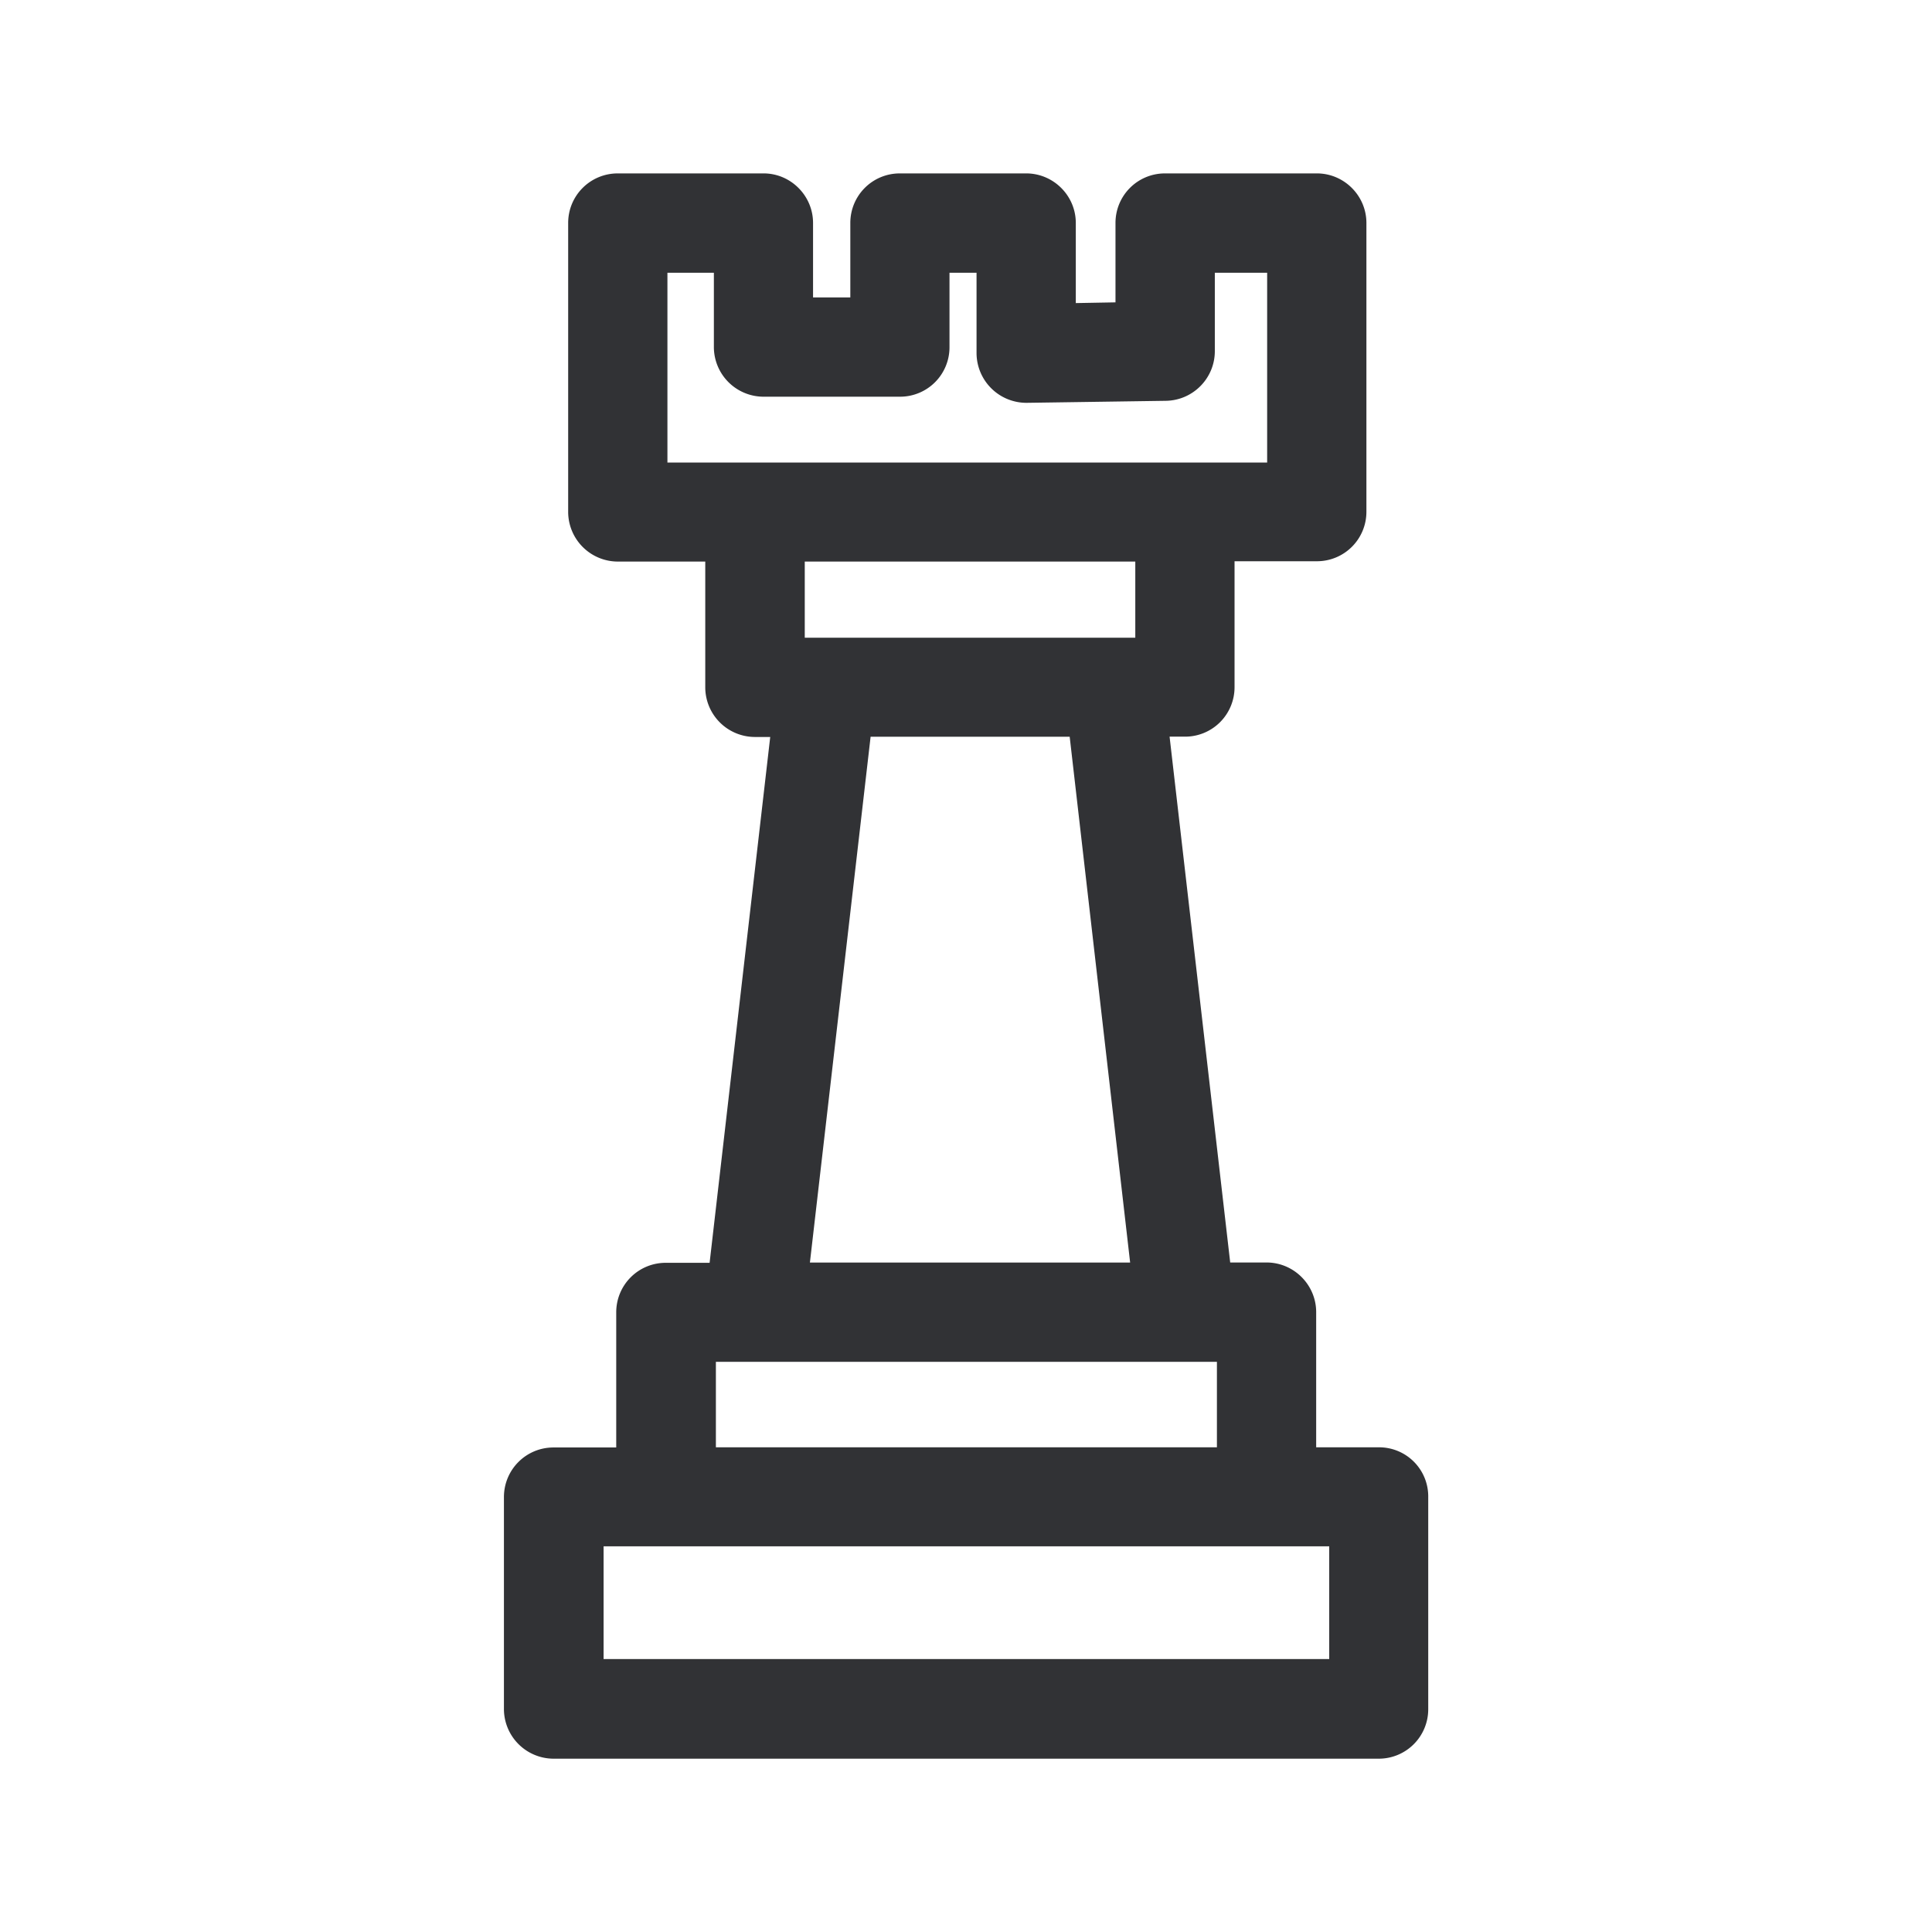 <svg width="24" height="24" fill="none" xmlns="http://www.w3.org/2000/svg"><path d="M16.35 17.979h.778a.61.61 0 0 1 .614.619v2.633a.614.614 0 0 1-.616.616H6.876a.618.618 0 0 1-.616-.616v-2.633c0-.342.275-.617.616-.617h.779v-1.678c0-.341.274-.616.616-.616h.544l.753-6.532h-.19a.618.618 0 0 1-.617-.616V6.976H7.675a.618.618 0 0 1-.617-.616V2.77c0-.341.275-.616.617-.616h1.81c.338 0 .615.277.615.616v.925h.463V2.77c0-.341.274-.616.616-.616h1.568c.34 0 .617.277.617.616v.995l.493-.009v-.986c0-.341.274-.616.616-.616h1.885c.339 0 .616.277.616.616v3.586a.614.614 0 0 1-.616.616h-1.022v1.563a.614.614 0 0 1-.617.616h-.19l.753 6.532h.451c.34 0 .617.278.617.617v1.678Zm.162 2.63v-1.4H7.498v1.4h9.014Zm-7.619-2.63h6.224v-1.062H8.893v1.062Zm4.395-8.827h-2.473l-.754 6.532h3.978l-.751-6.532Zm-3.291-1.23h4.106v-.946H9.997v.947Zm-1.13-4.534h-.576v2.358h7.45V3.388h-.65v.974c0 .336-.27.611-.607.617l-1.725.025a.62.62 0 0 1-.628-.614V3.388h-.336v.924a.614.614 0 0 1-.616.616H9.484a.618.618 0 0 1-.616-.616v-.924Z" fill="#313235"/></svg>